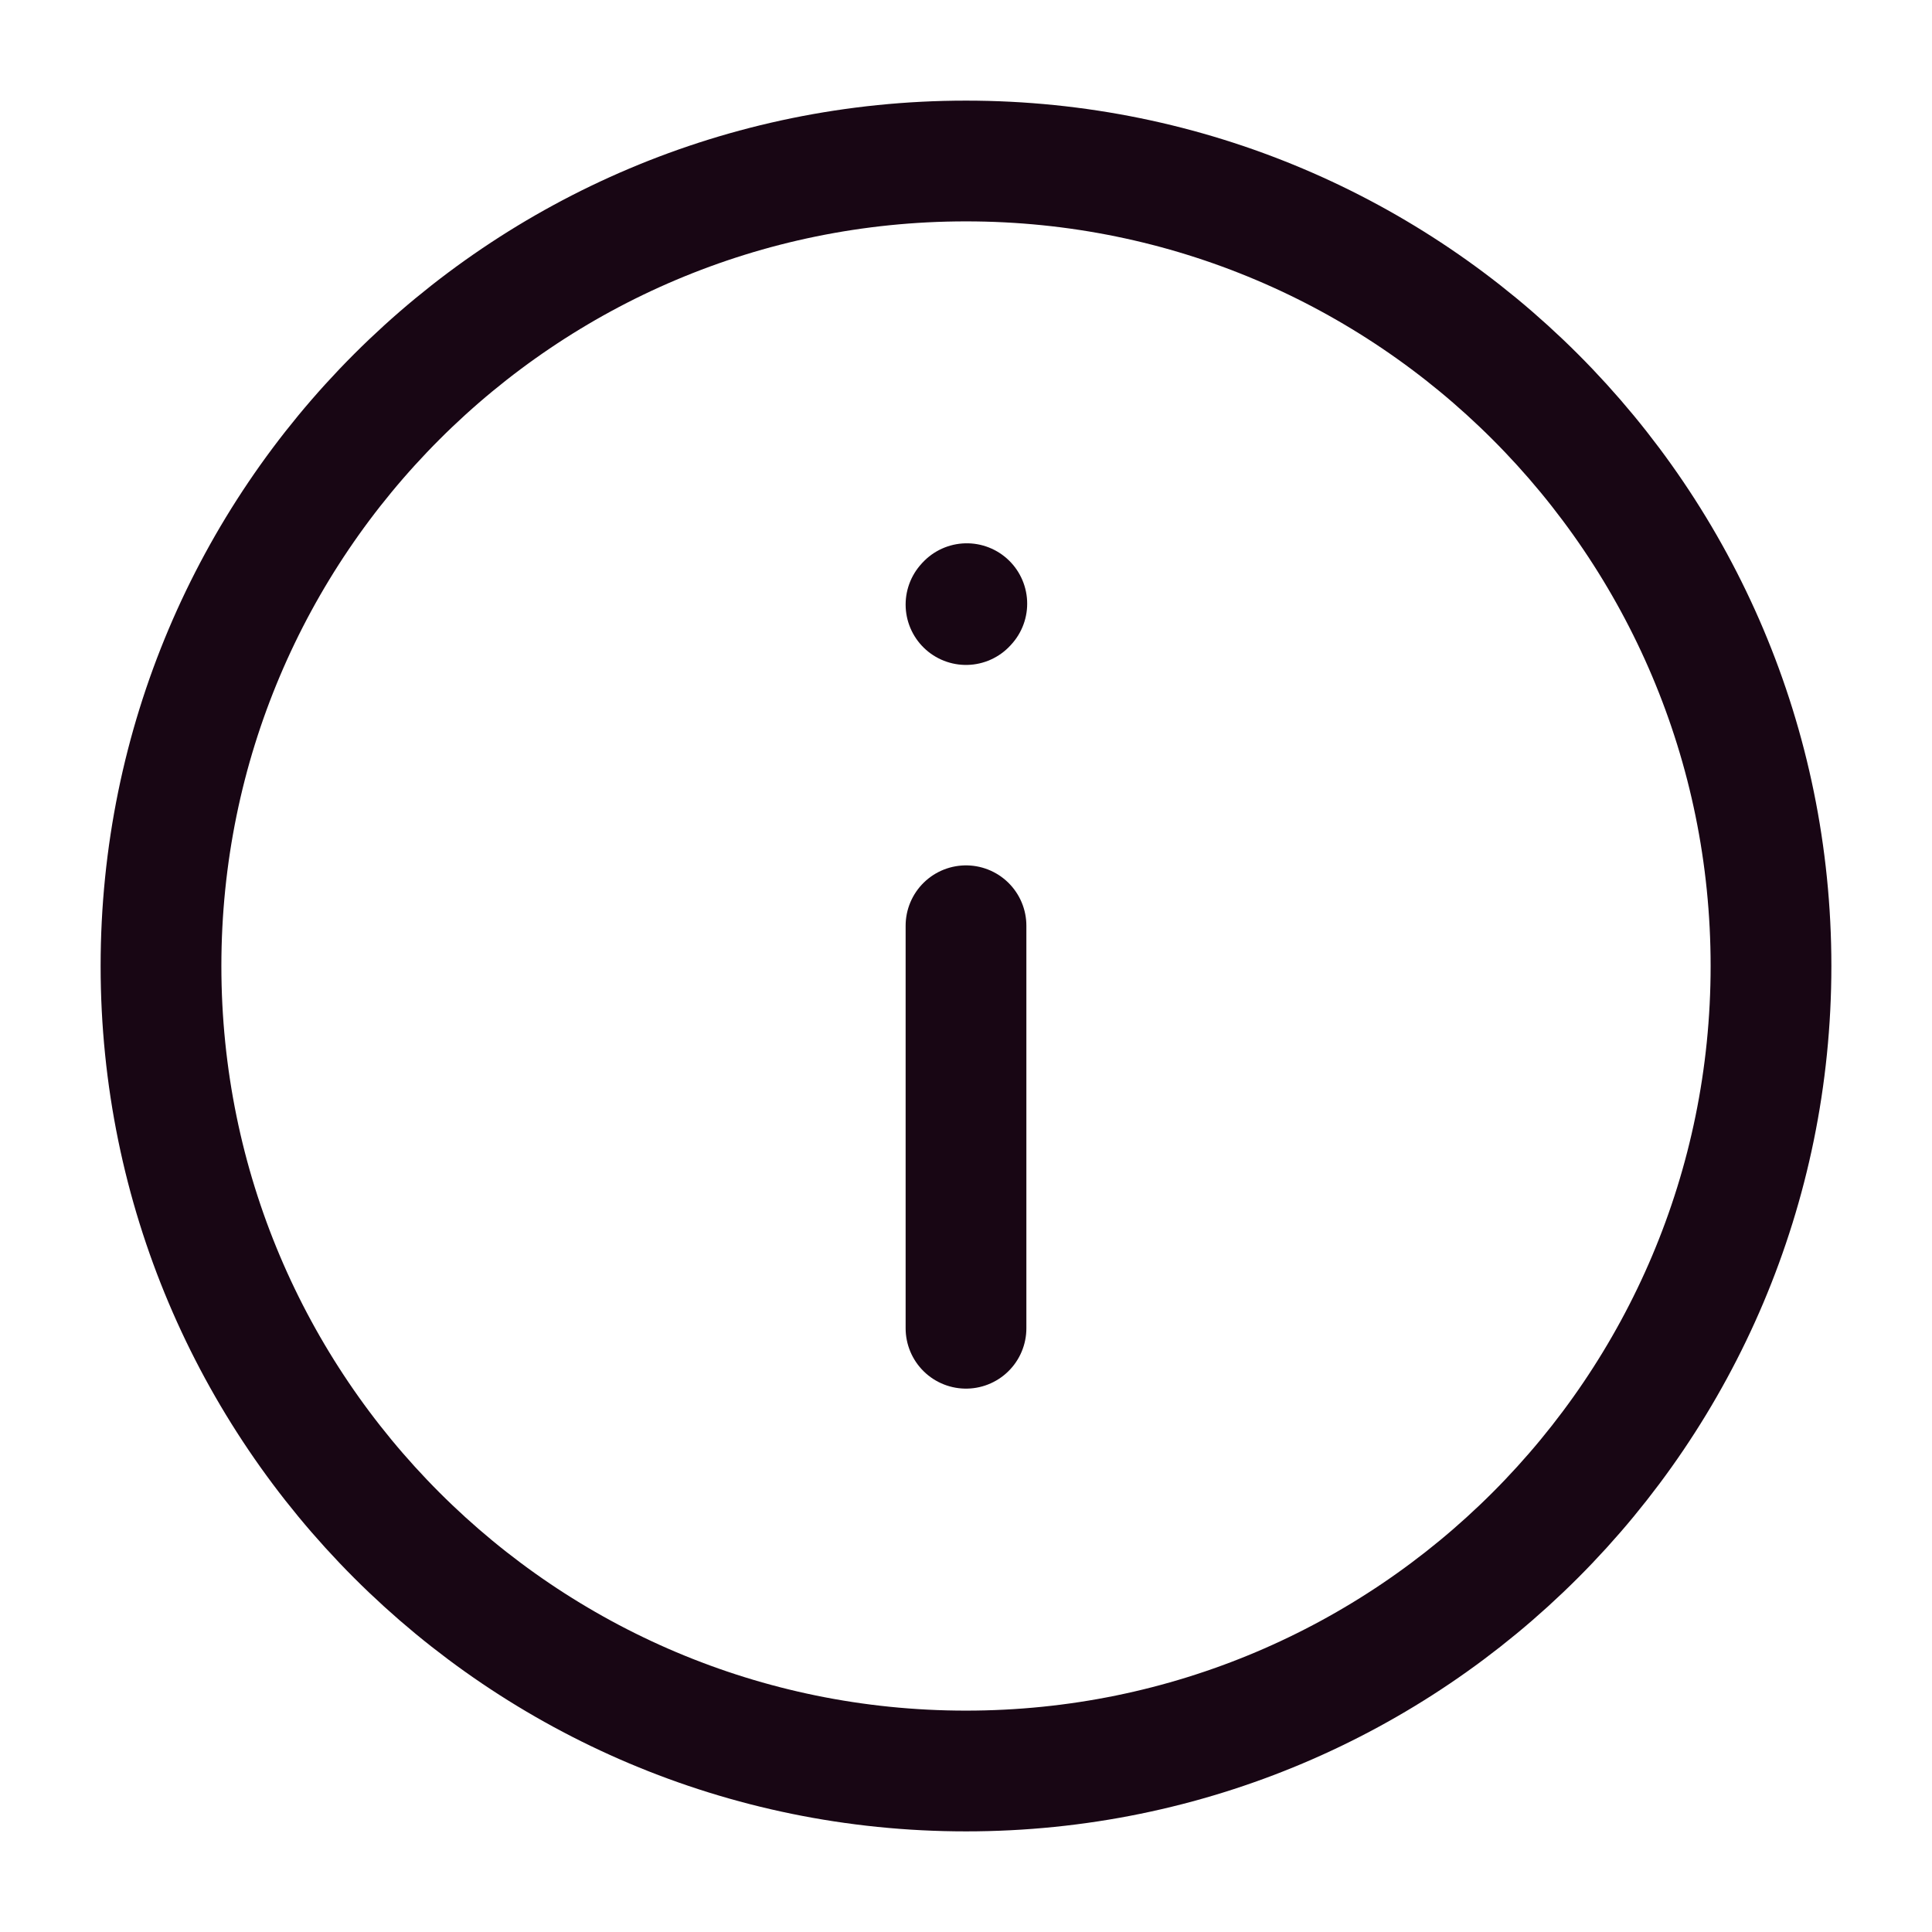 <?xml version="1.0" encoding="UTF-8"?><svg width="20px" height="20px" stroke-width="1.5" viewBox="0 0 24 24" fill="none" xmlns="http://www.w3.org/2000/svg" color="#180614"><path d="M12 11.5V16.5" stroke="#180614" stroke-width="1.5" stroke-linecap="round" stroke-linejoin="round"></path><path d="M12 7.51L12.01 7.499" stroke="#180614" stroke-width="1.5" stroke-linecap="round" stroke-linejoin="round"></path><path d="M12 22C17.523 22 22 17.523 22 12C22 6.477 17.523 2 12 2C6.477 2 2 6.477 2 12C2 17.523 6.477 22 12 22Z" stroke="#180614" stroke-width="1.5" stroke-linecap="round" stroke-linejoin="round"></path></svg>